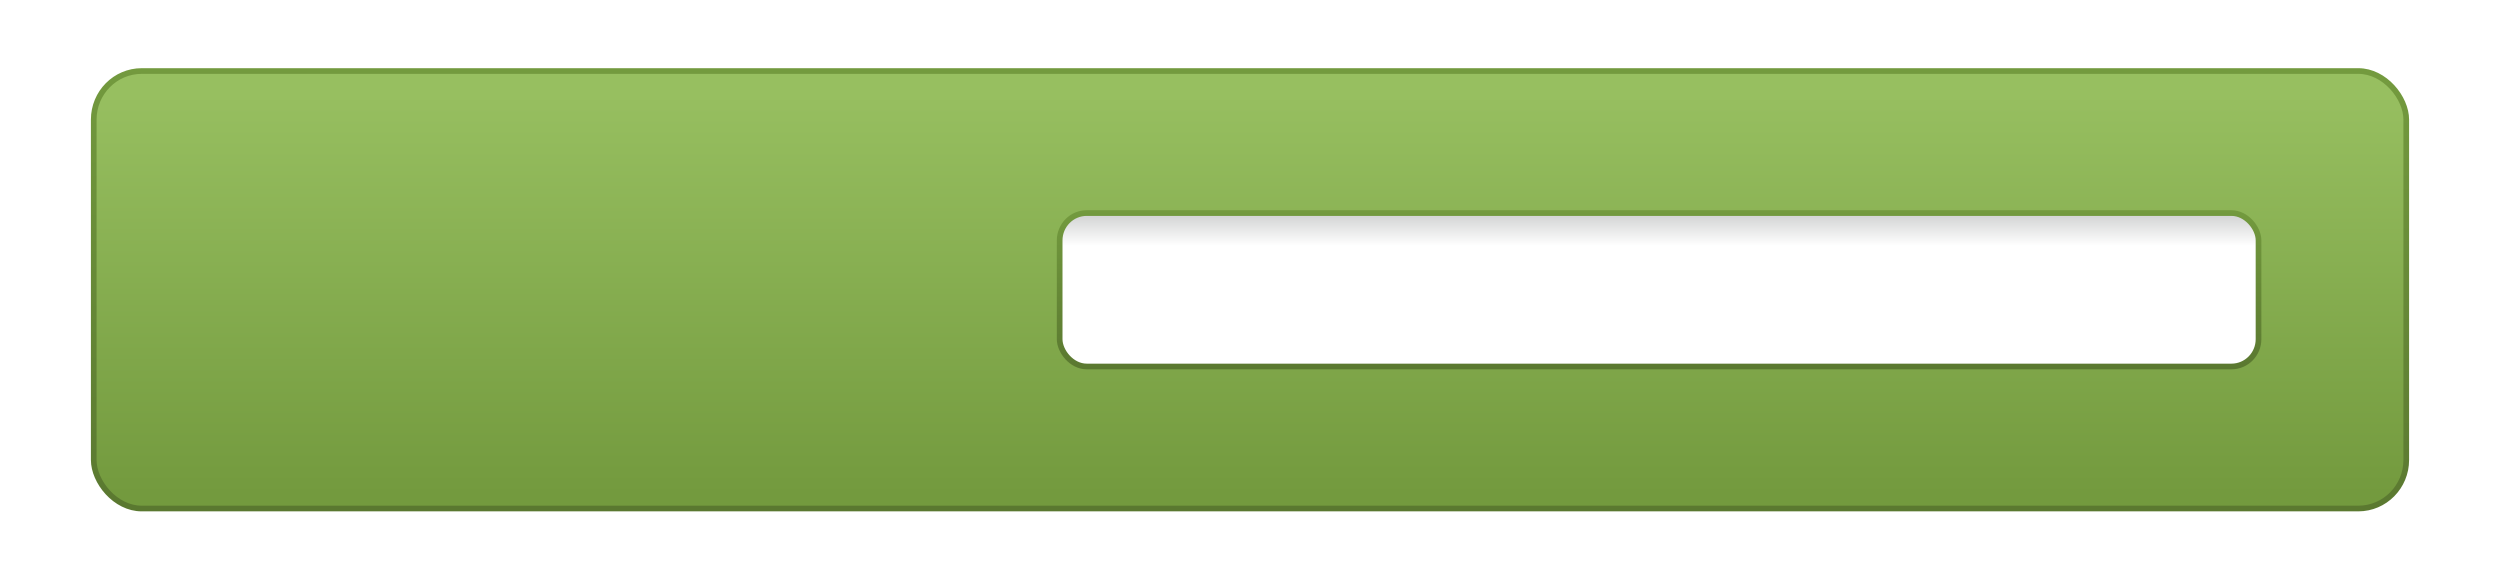 <?xml version="1.0" encoding="UTF-8" standalone="no"?>
<!-- Created with Inkscape (http://www.inkscape.org/) -->
<svg
   xmlns:dc="http://purl.org/dc/elements/1.1/"
   xmlns:cc="http://creativecommons.org/ns#"
   xmlns:rdf="http://www.w3.org/1999/02/22-rdf-syntax-ns#"
   xmlns:svg="http://www.w3.org/2000/svg"
   xmlns="http://www.w3.org/2000/svg"
   xmlns:xlink="http://www.w3.org/1999/xlink"
   xmlns:sodipodi="http://sodipodi.sourceforge.net/DTD/sodipodi-0.dtd"
   xmlns:inkscape="http://www.inkscape.org/namespaces/inkscape"
   width="440"
   height="102"
   id="svg2"
   sodipodi:version="0.32"
   inkscape:version="0.46"
   version="1.0"
   sodipodi:docname="text-wise.svg"
   inkscape:output_extension="org.inkscape.output.svg.inkscape"
   inkscape:export-xdpi="90"
   inkscape:export-ydpi="90">
  <sodipodi:namedview
     id="base"
     pagecolor="#ffffff"
     bordercolor="#666666"
     borderopacity="1.0"
     gridtolerance="10000"
     guidetolerance="10"
     objecttolerance="10"
     inkscape:pageopacity="0.0"
     inkscape:pageshadow="2"
     inkscape:zoom="2.3109096"
     inkscape:cx="240.61571"
     inkscape:cy="53.533365"
     inkscape:document-units="px"
     inkscape:current-layer="layer1"
     showgrid="false"
     showguides="true"
     inkscape:guide-bbox="true"
     inkscape:window-width="1440"
     inkscape:window-height="792"
     inkscape:window-x="210"
     inkscape:window-y="198">
    <sodipodi:guide
       orientation="0,1"
       position="397.816,496.986"
       id="guide3269" />
    <inkscape:grid
       type="xygrid"
       id="grid2393"
       visible="true"
       enabled="true" />
  </sodipodi:namedview>
  <defs
     id="defs4">
    <linearGradient
       id="linearGradient5515">
      <stop
         id="stop5517"
         offset="0"
         style="stop-color:#97bf60;stop-opacity:1" />
      <stop
         id="stop5519"
         offset="1"
         style="stop-color:#739a3e;stop-opacity:1" />
    </linearGradient>
    <linearGradient
       id="linearGradient6290">
      <stop
         id="stop6292"
         offset="0"
         style="stop-color:#5a7830;stop-opacity:1" />
      <stop
         id="stop6294"
         offset="1"
         style="stop-color:#739a3e;stop-opacity:1" />
    </linearGradient>
    <linearGradient
       id="linearGradient6278">
      <stop
         style="stop-color:#739a3e;stop-opacity:1"
         offset="0"
         id="stop6280" />
      <stop
         style="stop-color:#5a7830;stop-opacity:1"
         offset="1"
         id="stop6282" />
    </linearGradient>
    <linearGradient
       id="linearGradient3253-214-490-527-201-904-25-998-447-700-825-486-306-998-835-629">
      <stop
         style="stop-color:#d6d7d7;stop-opacity:1;"
         offset="0"
         id="stop3737" />
      <stop
         style="stop-color:#ffffff;stop-opacity:1"
         offset="1"
         id="stop3739" />
    </linearGradient>
    <linearGradient
       id="linearGradient3262-343">
      <stop
         style="stop-color:#647e96;stop-opacity:1;"
         offset="0"
         id="stop3743" />
      <stop
         style="stop-color:#898989;stop-opacity:1;"
         offset="1"
         id="stop3745" />
    </linearGradient>
    <linearGradient
       id="linearGradient3861-616">
      <stop
         id="stop2596"
         offset="0"
         style="stop-color:#ffffff;stop-opacity:1;" />
      <stop
         id="stop2598"
         offset="1"
         style="stop-color:#ffffff;stop-opacity:0;" />
    </linearGradient>
    <linearGradient
       inkscape:collect="always"
       xlink:href="#linearGradient3861-616"
       id="linearGradient5514"
       gradientUnits="userSpaceOnUse"
       gradientTransform="matrix(1,0,0,0.996,15.001,6.419)"
       x1="-301.827"
       y1="38.247"
       x2="-301.827"
       y2="47.239" />
    <filter
       inkscape:collect="always"
       id="filter6306"
       x="-0.069"
       width="1.138"
       y="-0.527"
       height="2.055">
      <feGaussianBlur
         inkscape:collect="always"
         stdDeviation="6.056"
         id="feGaussianBlur6308" />
    </filter>
    <linearGradient
       inkscape:collect="always"
       xlink:href="#linearGradient3262-343"
       id="linearGradient6324"
       gradientUnits="userSpaceOnUse"
       gradientTransform="translate(15.001,6)"
       x1="-174.92"
       y1="90.677"
       x2="-174.92"
       y2="63.109" />
    <linearGradient
       inkscape:collect="always"
       xlink:href="#linearGradient5515"
       id="linearGradient6326"
       gradientUnits="userSpaceOnUse"
       gradientTransform="matrix(0.993,0,0,0.854,-791.245,-18.443)"
       x1="551.468"
       y1="78.257"
       x2="551.468"
       y2="160.707" />
    <linearGradient
       inkscape:collect="always"
       xlink:href="#linearGradient6278"
       id="linearGradient6328"
       gradientUnits="userSpaceOnUse"
       gradientTransform="matrix(1.001,0,0,1.009,15.409,5.192)"
       x1="-301.827"
       y1="38.247"
       x2="-302.26"
       y2="115.535" />
    <linearGradient
       inkscape:collect="always"
       xlink:href="#linearGradient3253-214-490-527-201-904-25-998-447-700-825-486-306-998-835-629"
       id="linearGradient6330"
       gradientUnits="userSpaceOnUse"
       gradientTransform="matrix(1.224,0,0,0.772,-595.675,-76.483)"
       x1="387.53"
       y1="189.828"
       x2="387.53"
       y2="196.334" />
    <linearGradient
       inkscape:collect="always"
       xlink:href="#linearGradient6290"
       id="linearGradient6332"
       gradientUnits="userSpaceOnUse"
       x1="-174.92"
       y1="90.677"
       x2="-174.92"
       y2="63.109"
       gradientTransform="matrix(1.004,0,0,1.015,15.253,4.767)" />
    <filter
       inkscape:collect="always"
       id="filter6304"
       x="-0.029"
       width="1.057"
       y="-0.151"
       height="1.302">
      <feGaussianBlur
         inkscape:collect="always"
         stdDeviation="4.845"
         id="feGaussianBlur6306" />
    </filter>
  </defs>
  <g
     inkscape:groupmode="layer"
     id="layer2"
     inkscape:label="dsg"
     transform="translate(-133.288,-157.311)" />
  <g
     inkscape:label="Layer 1"
     inkscape:groupmode="layer"
     id="layer1"
     transform="translate(403.018,-31.816)">
    <rect
       style="opacity:1;fill:#000000;fill-opacity:1;stroke:url(#linearGradient5514);stroke-width:1;stroke-linecap:square;stroke-linejoin:miter;stroke-miterlimit:4;stroke-dasharray:none;stroke-dashoffset:0;stroke-opacity:1;filter:url(#filter6304)"
       id="rect5508"
       width="406.454"
       height="76"
       x="-386.387"
       y="45.035"
       rx="8.433"
       ry="8.432" />
    <rect
       style="opacity:1;fill:#2e3436;fill-opacity:1;stroke:url(#linearGradient6324);stroke-width:0.963;stroke-linecap:square;stroke-linejoin:miter;stroke-miterlimit:4;stroke-dasharray:none;stroke-dashoffset:0;stroke-opacity:1;filter:url(#filter6306)"
       id="rect5510"
       width="210.061"
       height="26.601"
       x="-215.739"
       y="69.595"
       rx="4.733"
       ry="4.733"
       inkscape:export-xdpi="90"
       inkscape:export-ydpi="90" />
    <rect
       style="opacity:1;fill:url(#linearGradient6326);fill-opacity:1;stroke:url(#linearGradient6328);stroke-width:1;stroke-linecap:square;stroke-linejoin:miter;stroke-miterlimit:4;stroke-dasharray:none;stroke-dashoffset:0;stroke-opacity:1"
       id="rect2445"
       width="407"
       height="77"
       x="-386.518"
       y="44.316"
       rx="8.444"
       ry="8.543" />
    <rect
       style="opacity:1;fill:url(#linearGradient6330);fill-opacity:1;stroke:url(#linearGradient6332);stroke-width:1;stroke-linecap:square;stroke-linejoin:miter;stroke-miterlimit:4;stroke-dasharray:none;stroke-dashoffset:0;stroke-opacity:1"
       id="rect3251"
       width="211"
       height="27"
       x="-216.518"
       y="69.316"
       rx="4.754"
       ry="4.804"
       inkscape:export-xdpi="90"
       inkscape:export-ydpi="90" />
  </g>
</svg>
